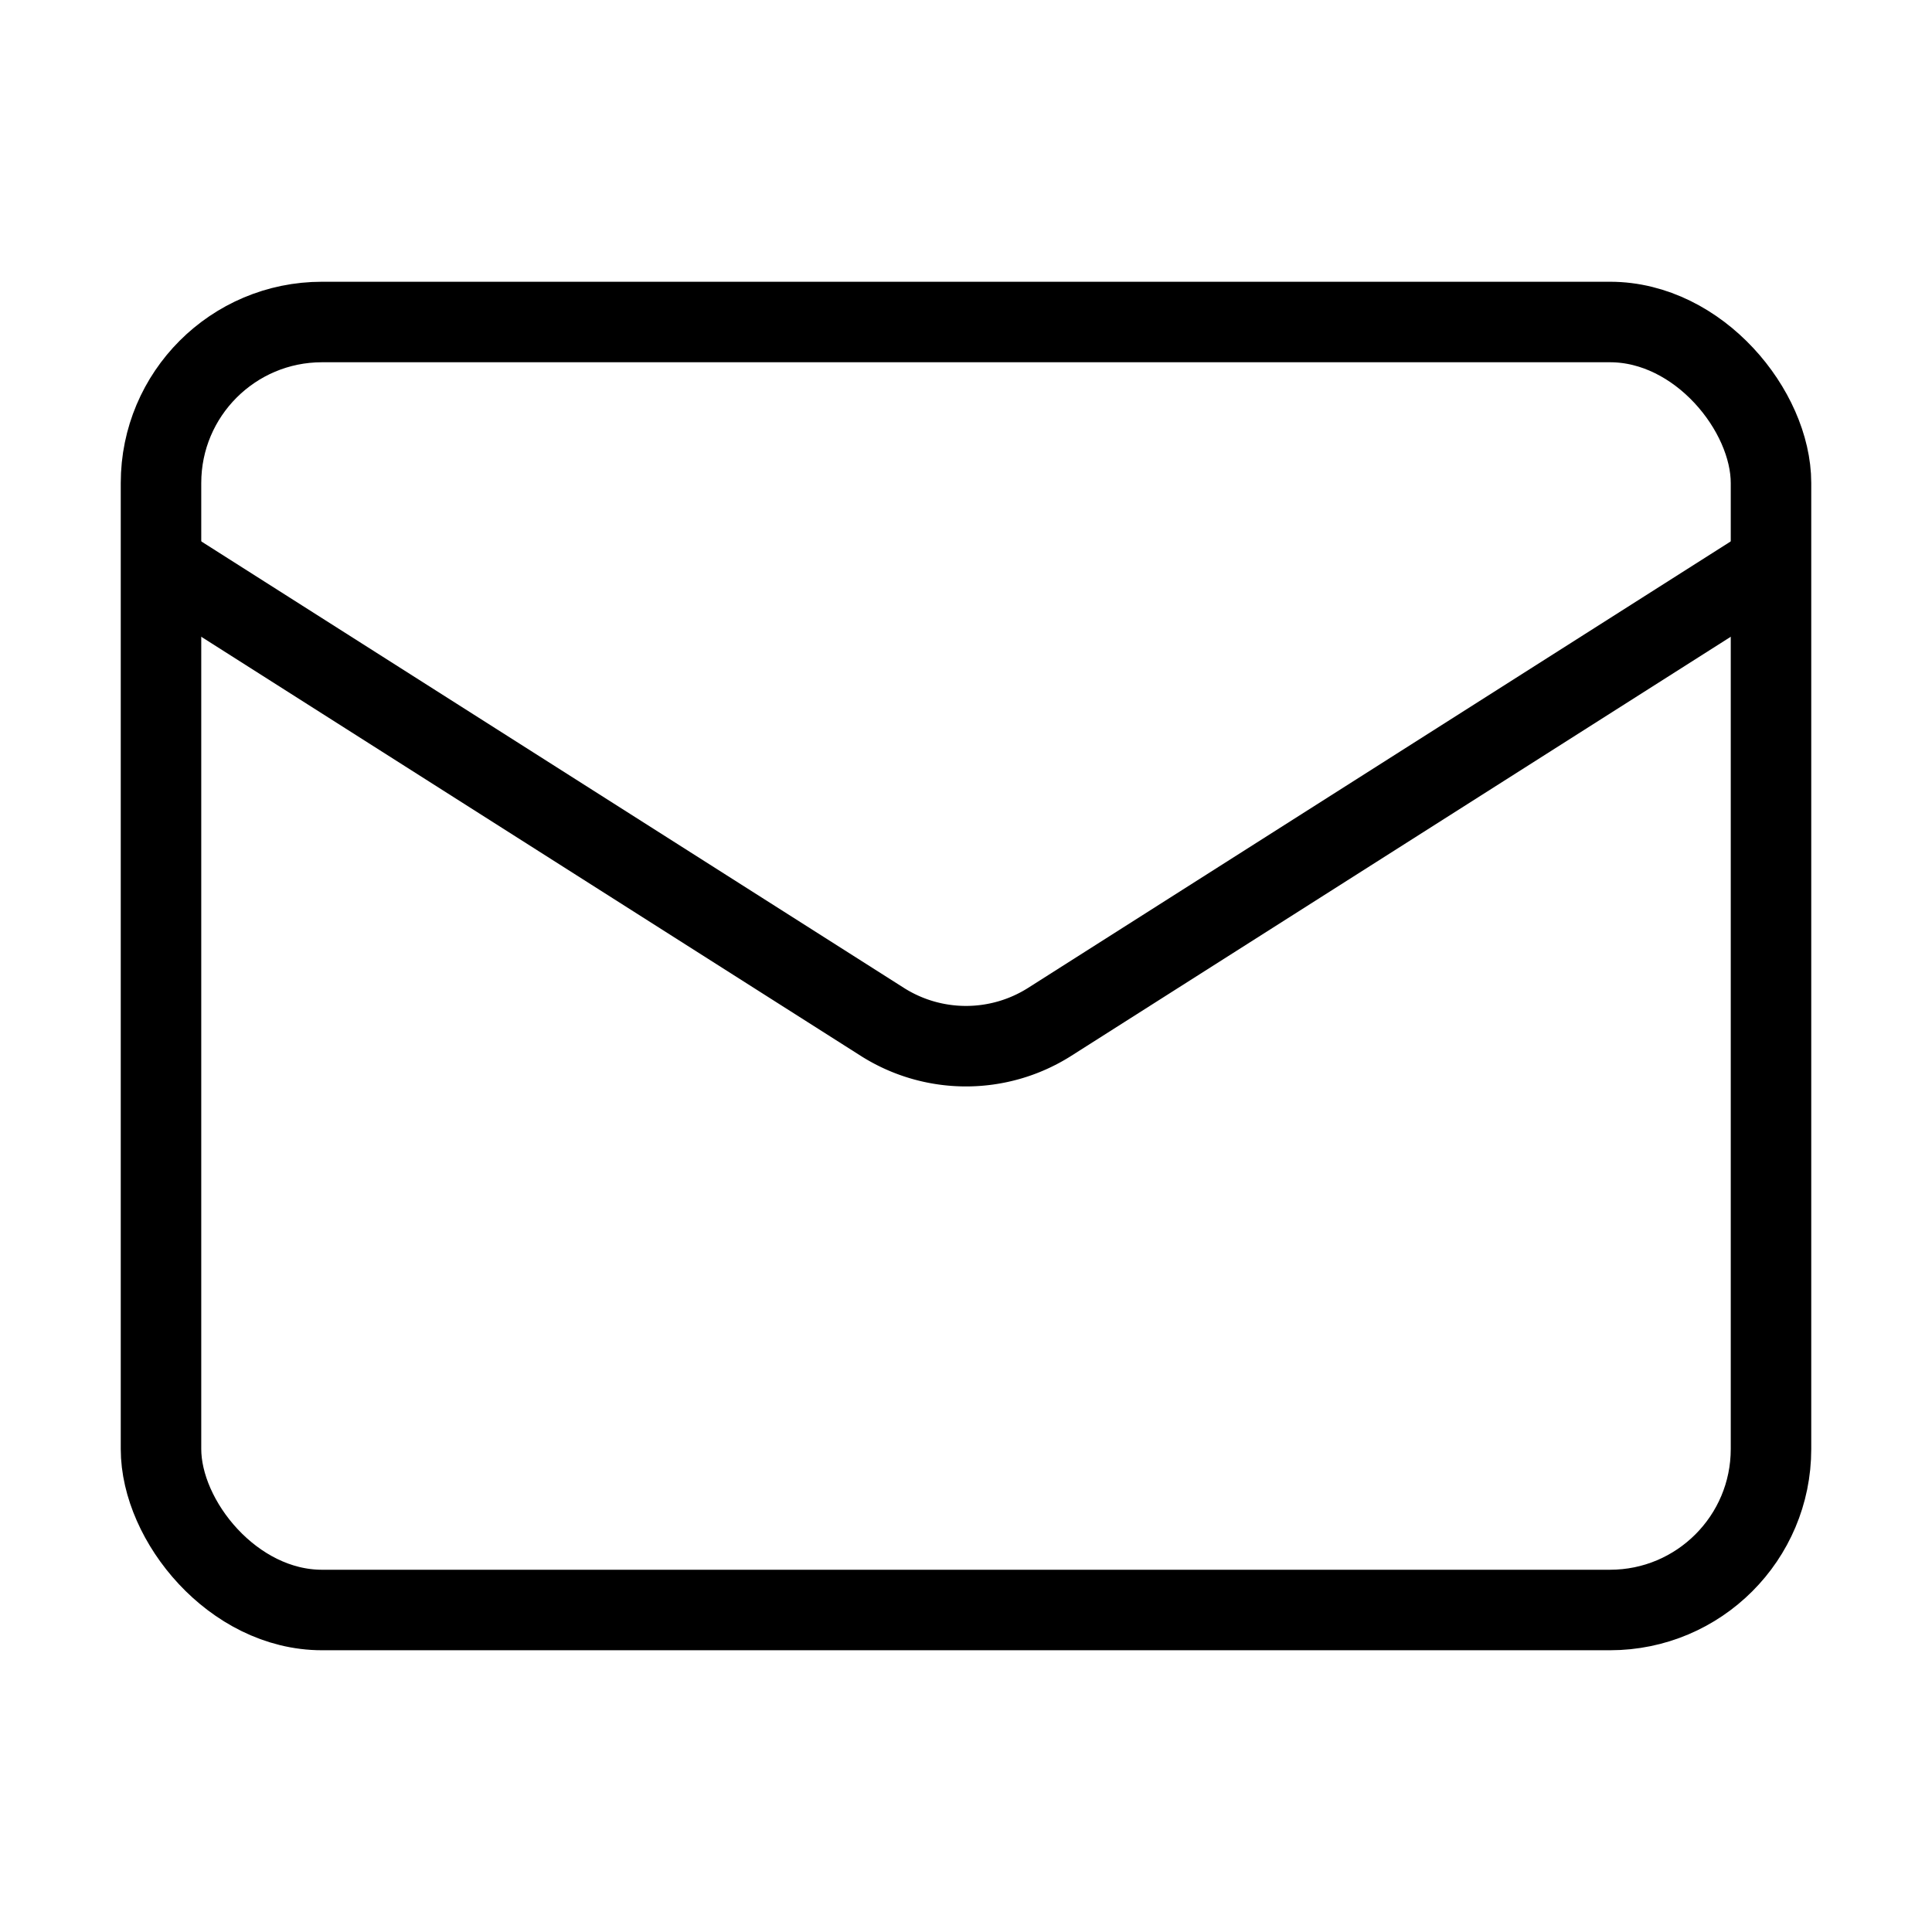 <svg
  xmlns="http://www.w3.org/2000/svg"
  width="24"
  height="24"
  viewBox="0 0 24 24"
  fill="none"
  stroke="currentColor"
>
  <rect width="20" height="16" x="2" y="4" rx="2" />
  <path d="m22 7-8.97 5.7a1.94 1.94 0 0 1-2.06 0L2 7" />
</svg>
